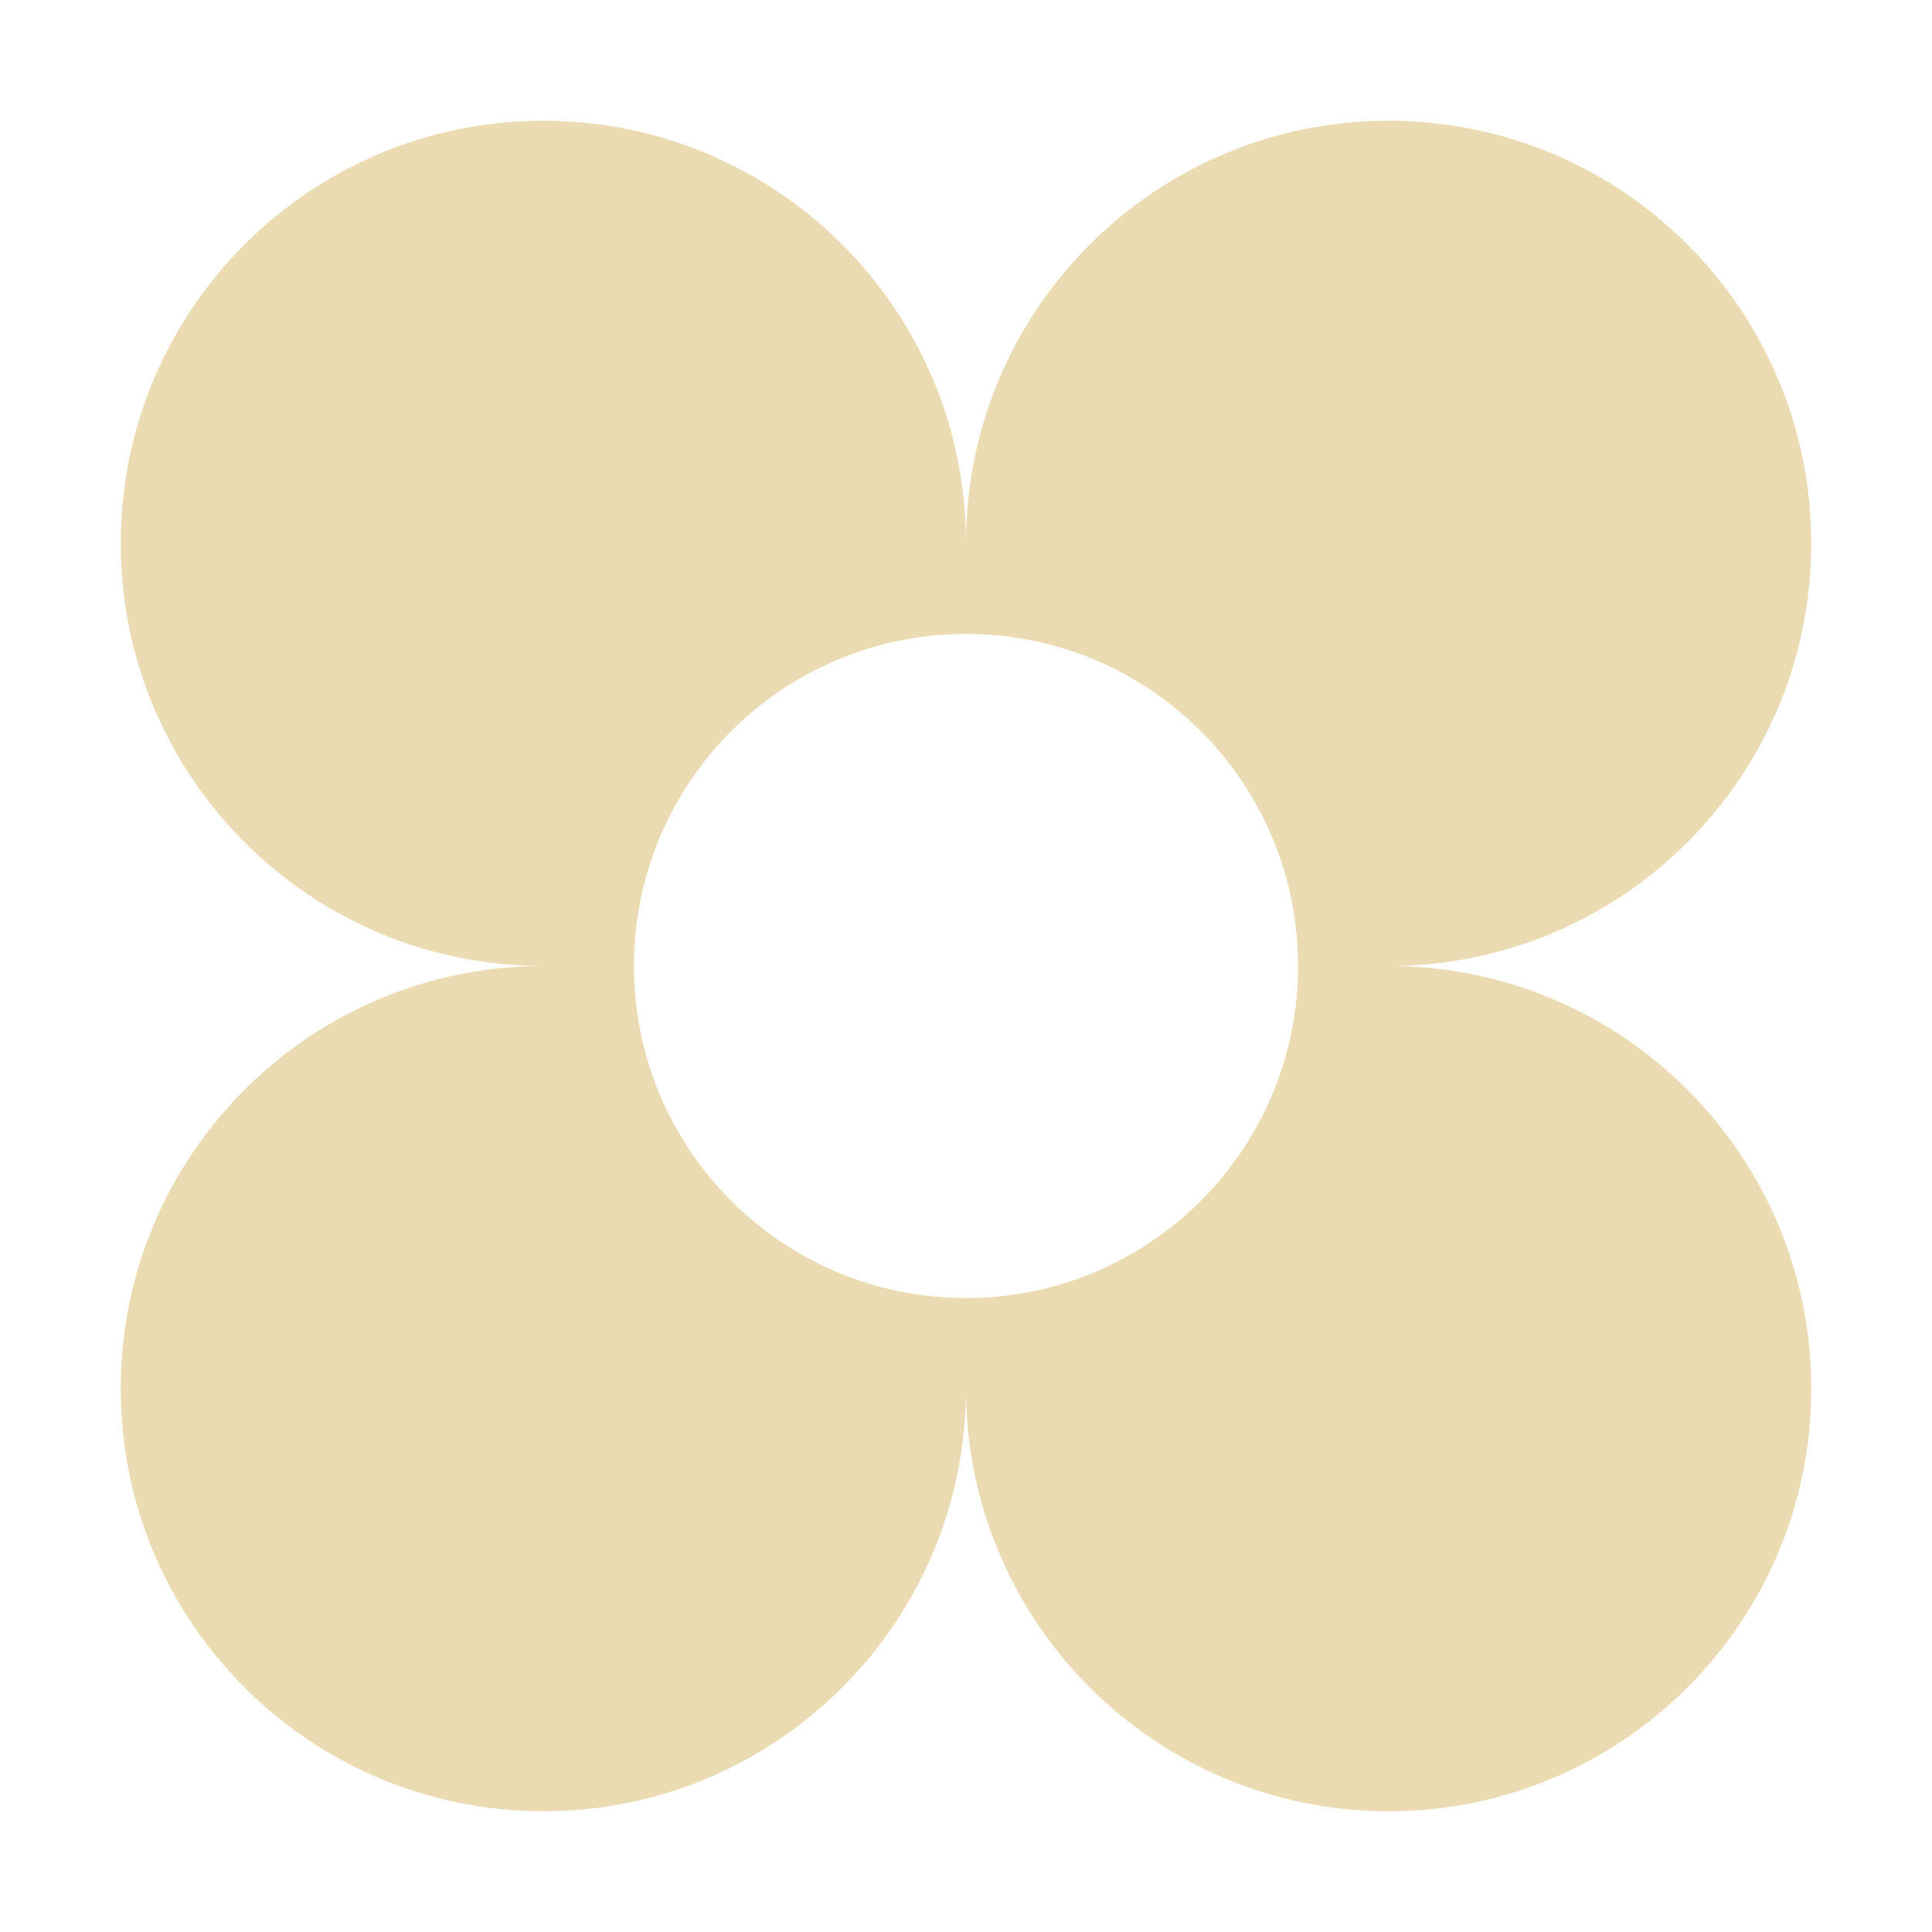 <svg width="16" height="16" version="1.1" xmlns="http://www.w3.org/2000/svg">
  <defs>
    <style id="current-color-scheme" type="text/css">.ColorScheme-Text { color:#ebdbb2; } .ColorScheme-Highlight { color:#458588; }</style>
  </defs>
  <path class="ColorScheme-Text" d="m4.5 1c-1.933 0-3.5 1.567-3.5 3.5s1.567 3.5 3.5 3.5c-1.933 0-3.5 1.567-3.5 3.5s1.567 3.5 3.5 3.5 3.5-1.567 3.5-3.5c0 1.933 1.567 3.5 3.5 3.5s3.5-1.567 3.5-3.5-1.567-3.5-3.5-3.5c1.933 0 3.5-1.567 3.5-3.5s-1.567-3.5-3.5-3.5-3.5 1.567-3.5 3.5c0-1.933-1.567-3.5-3.5-3.5zm3.5 4.25c1.519 0 2.75 1.231 2.75 2.75s-1.231 2.75-2.75 2.75-2.75-1.231-2.75-2.75 1.231-2.75 2.75-2.75z" fill="currentColor"/>
</svg>

